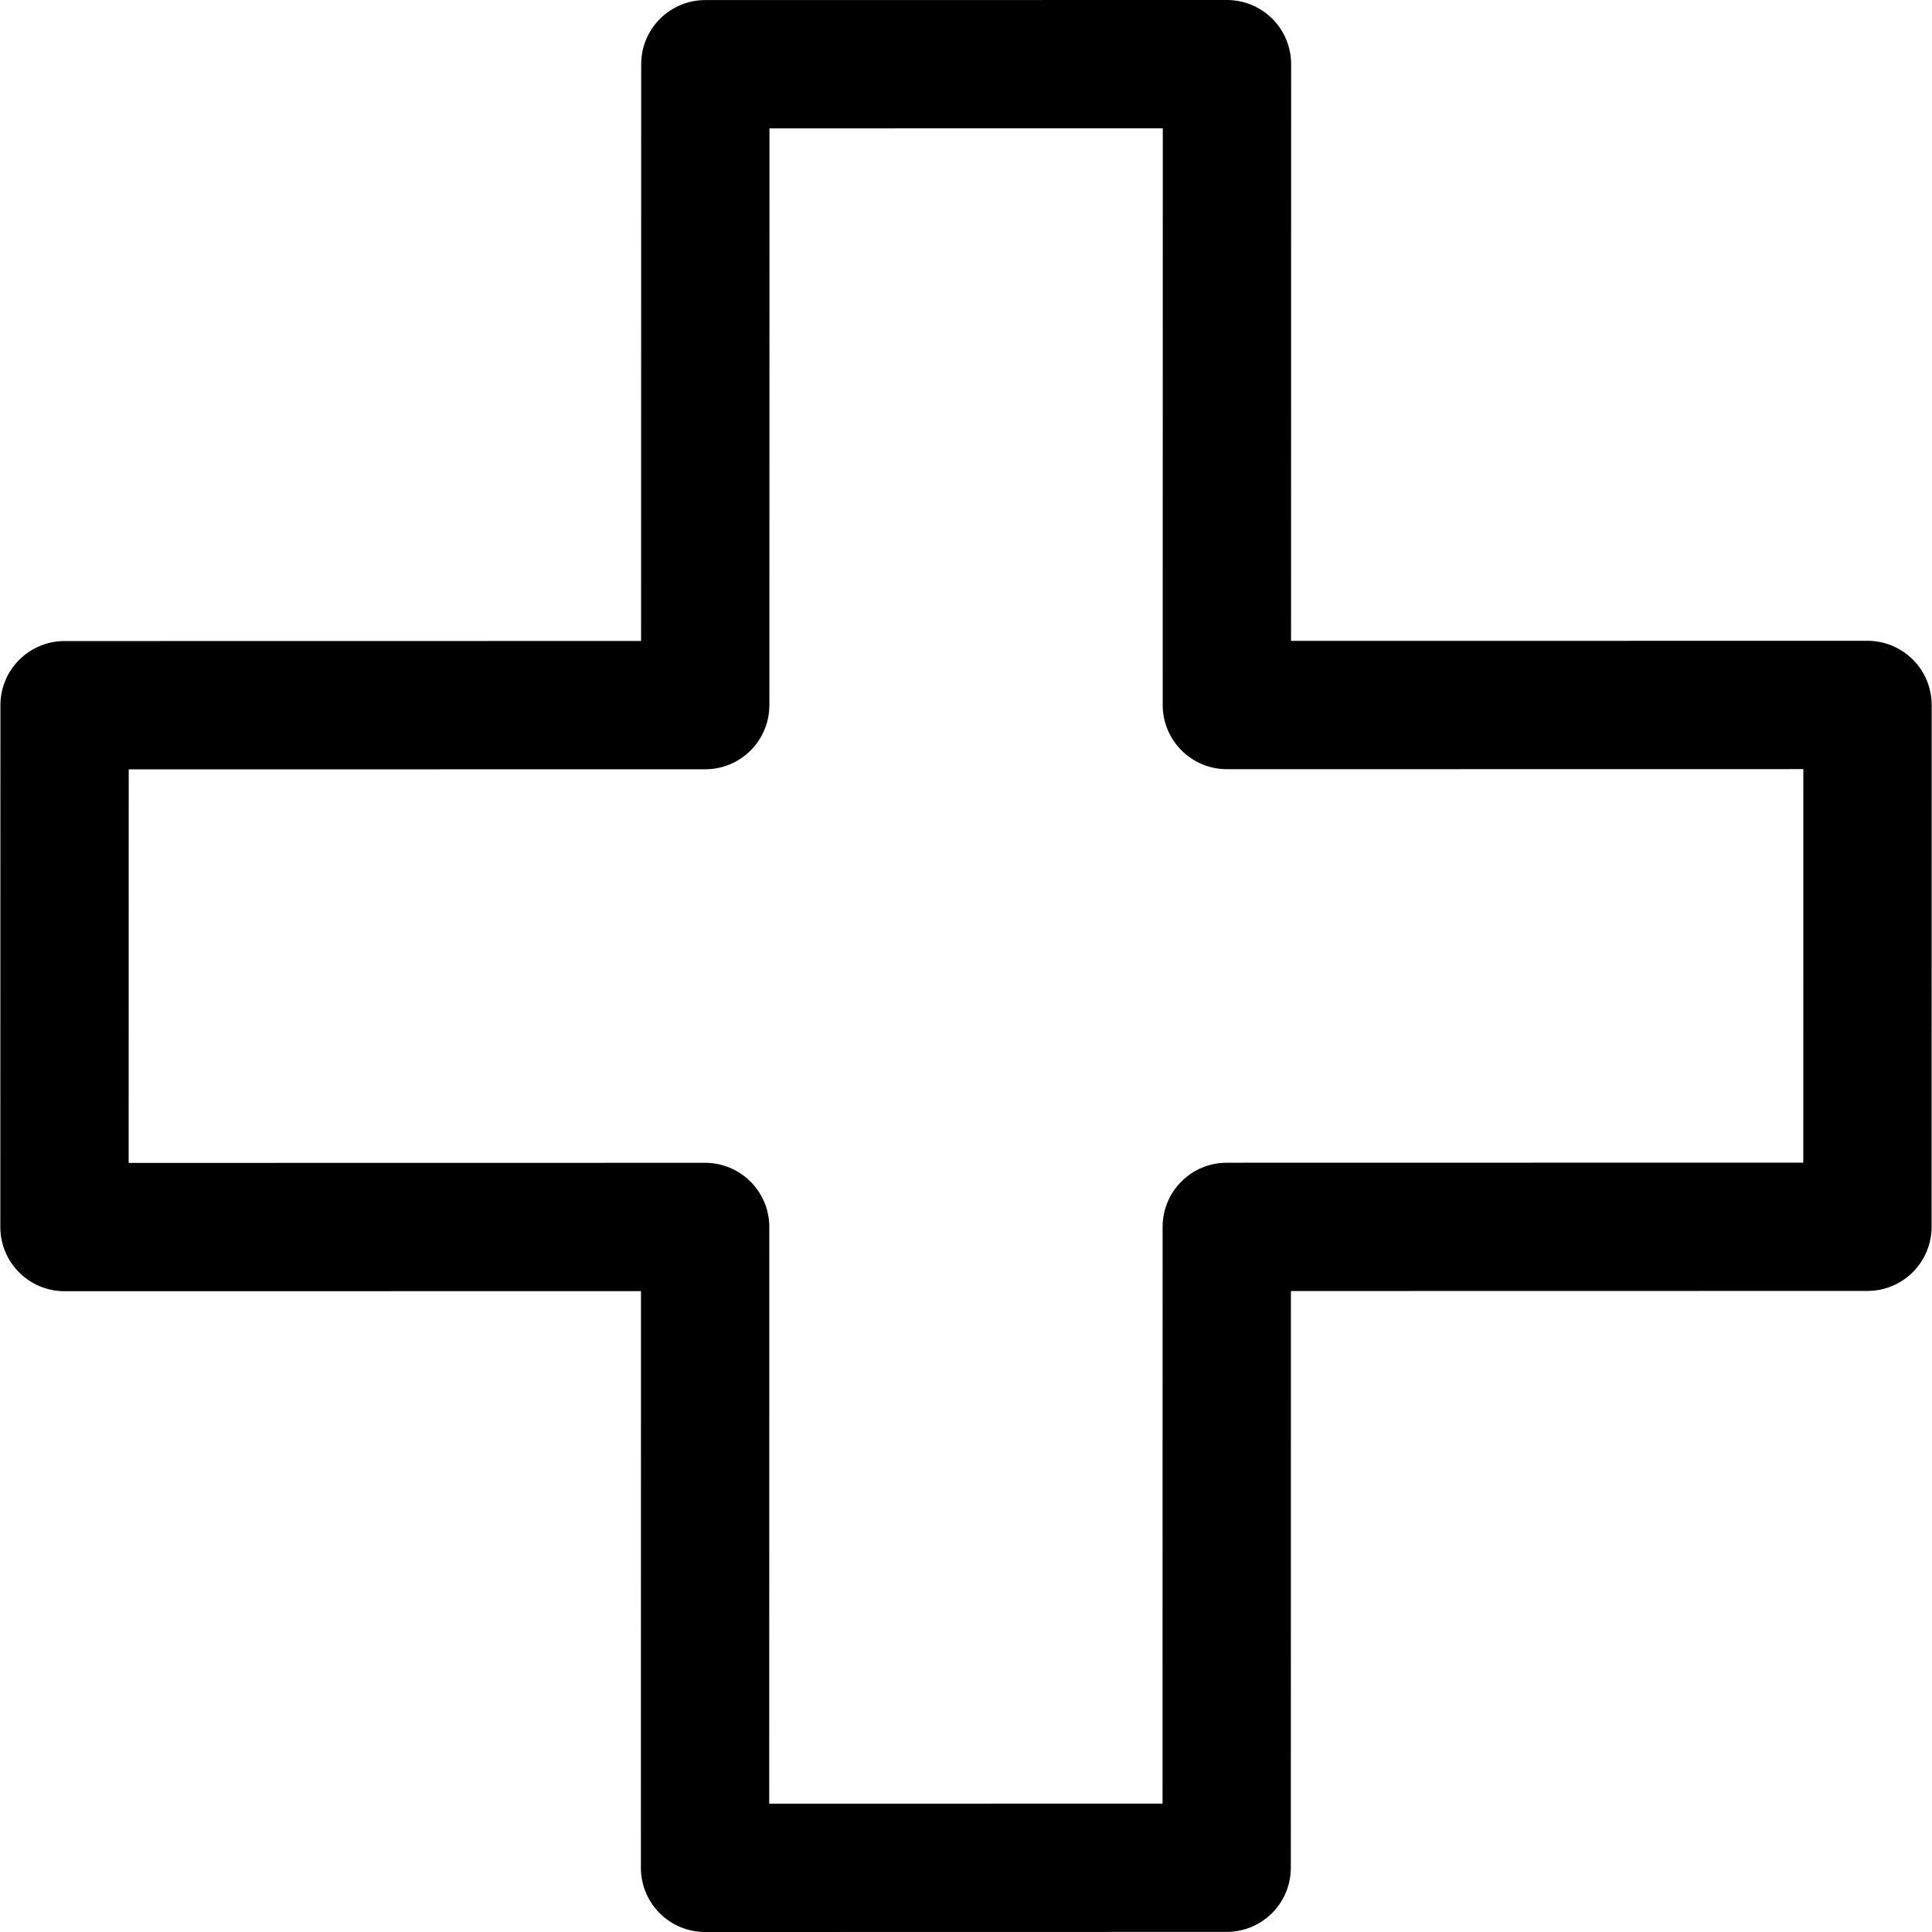 <?xml version="1.0" encoding="iso-8859-1"?>
<!-- Generator: Adobe Illustrator 18.0.0, SVG Export Plug-In . SVG Version: 6.00 Build 0)  -->
<!DOCTYPE svg PUBLIC "-//W3C//DTD SVG 1.1//EN" "http://www.w3.org/Graphics/SVG/1.1/DTD/svg11.dtd">
<svg version="1.1" id="Capa_1" xmlns="http://www.w3.org/2000/svg" xmlns:xlink="http://www.w3.org/1999/xlink" x="0px" y="0px"
	 viewBox="0 0 297 297" style="enable-background:new 0 0 297 297;" xml:space="preserve">
	 <!-- <style>
	 path{
		 fill:#fff;
	 }
	 </style> -->
<g>
	<path d="M108.388,297c-2.616,0.002-5.126-1.038-6.977-2.888c-1.849-1.851-2.889-4.359-2.889-6.977l0.014-88.653l-88.621,0.012
		c-2.616,0-5.125-1.038-6.976-2.888c-1.851-1.85-2.889-4.358-2.889-6.977l0.014-80.222c0.001-5.445,4.415-9.86,9.861-9.86
		l88.626-0.014l0.016-88.662c0.001-5.445,4.415-9.858,9.86-9.86L188.616,0c2.617,0,5.126,1.038,6.977,2.888
		c1.85,1.851,2.888,4.359,2.888,6.977l-0.013,88.655l88.617-0.012c2.616,0,5.125,1.038,6.976,2.887
		c1.851,1.852,2.889,4.359,2.889,6.976l-0.012,80.22c-0.001,5.445-4.415,9.86-9.86,9.86l-88.629,0.016l-0.014,88.658
		c-0.001,5.445-4.415,9.86-9.86,9.86L108.388,297z M108.399,178.756c2.616,0,5.125,1.038,6.976,2.888
		c1.85,1.85,2.889,4.359,2.889,6.977l-0.014,88.653l60.462-0.012l0.014-88.659c0-5.445,4.414-9.86,9.86-9.86l88.627-0.016
		l0.009-60.494l-88.618,0.014c-2.615,0-5.124-1.04-6.975-2.89c-1.851-1.849-2.889-4.359-2.889-6.975l0.014-88.655l-60.464,0.008
		l-0.016,88.664c0,5.446-4.414,9.859-9.861,9.861l-88.625,0.012l-0.01,60.498L108.399,178.756z"/>
</g>
<g>
</g>
<g>
</g>
<g>
</g>
<g>
</g>
<g>
</g>
<g>
</g>
<g>
</g>
<g>
</g>
<g>
</g>
<g>
</g>
<g>
</g>
<g>
</g>
<g>
</g>
<g>
</g>
<g>
</g>
</svg>

